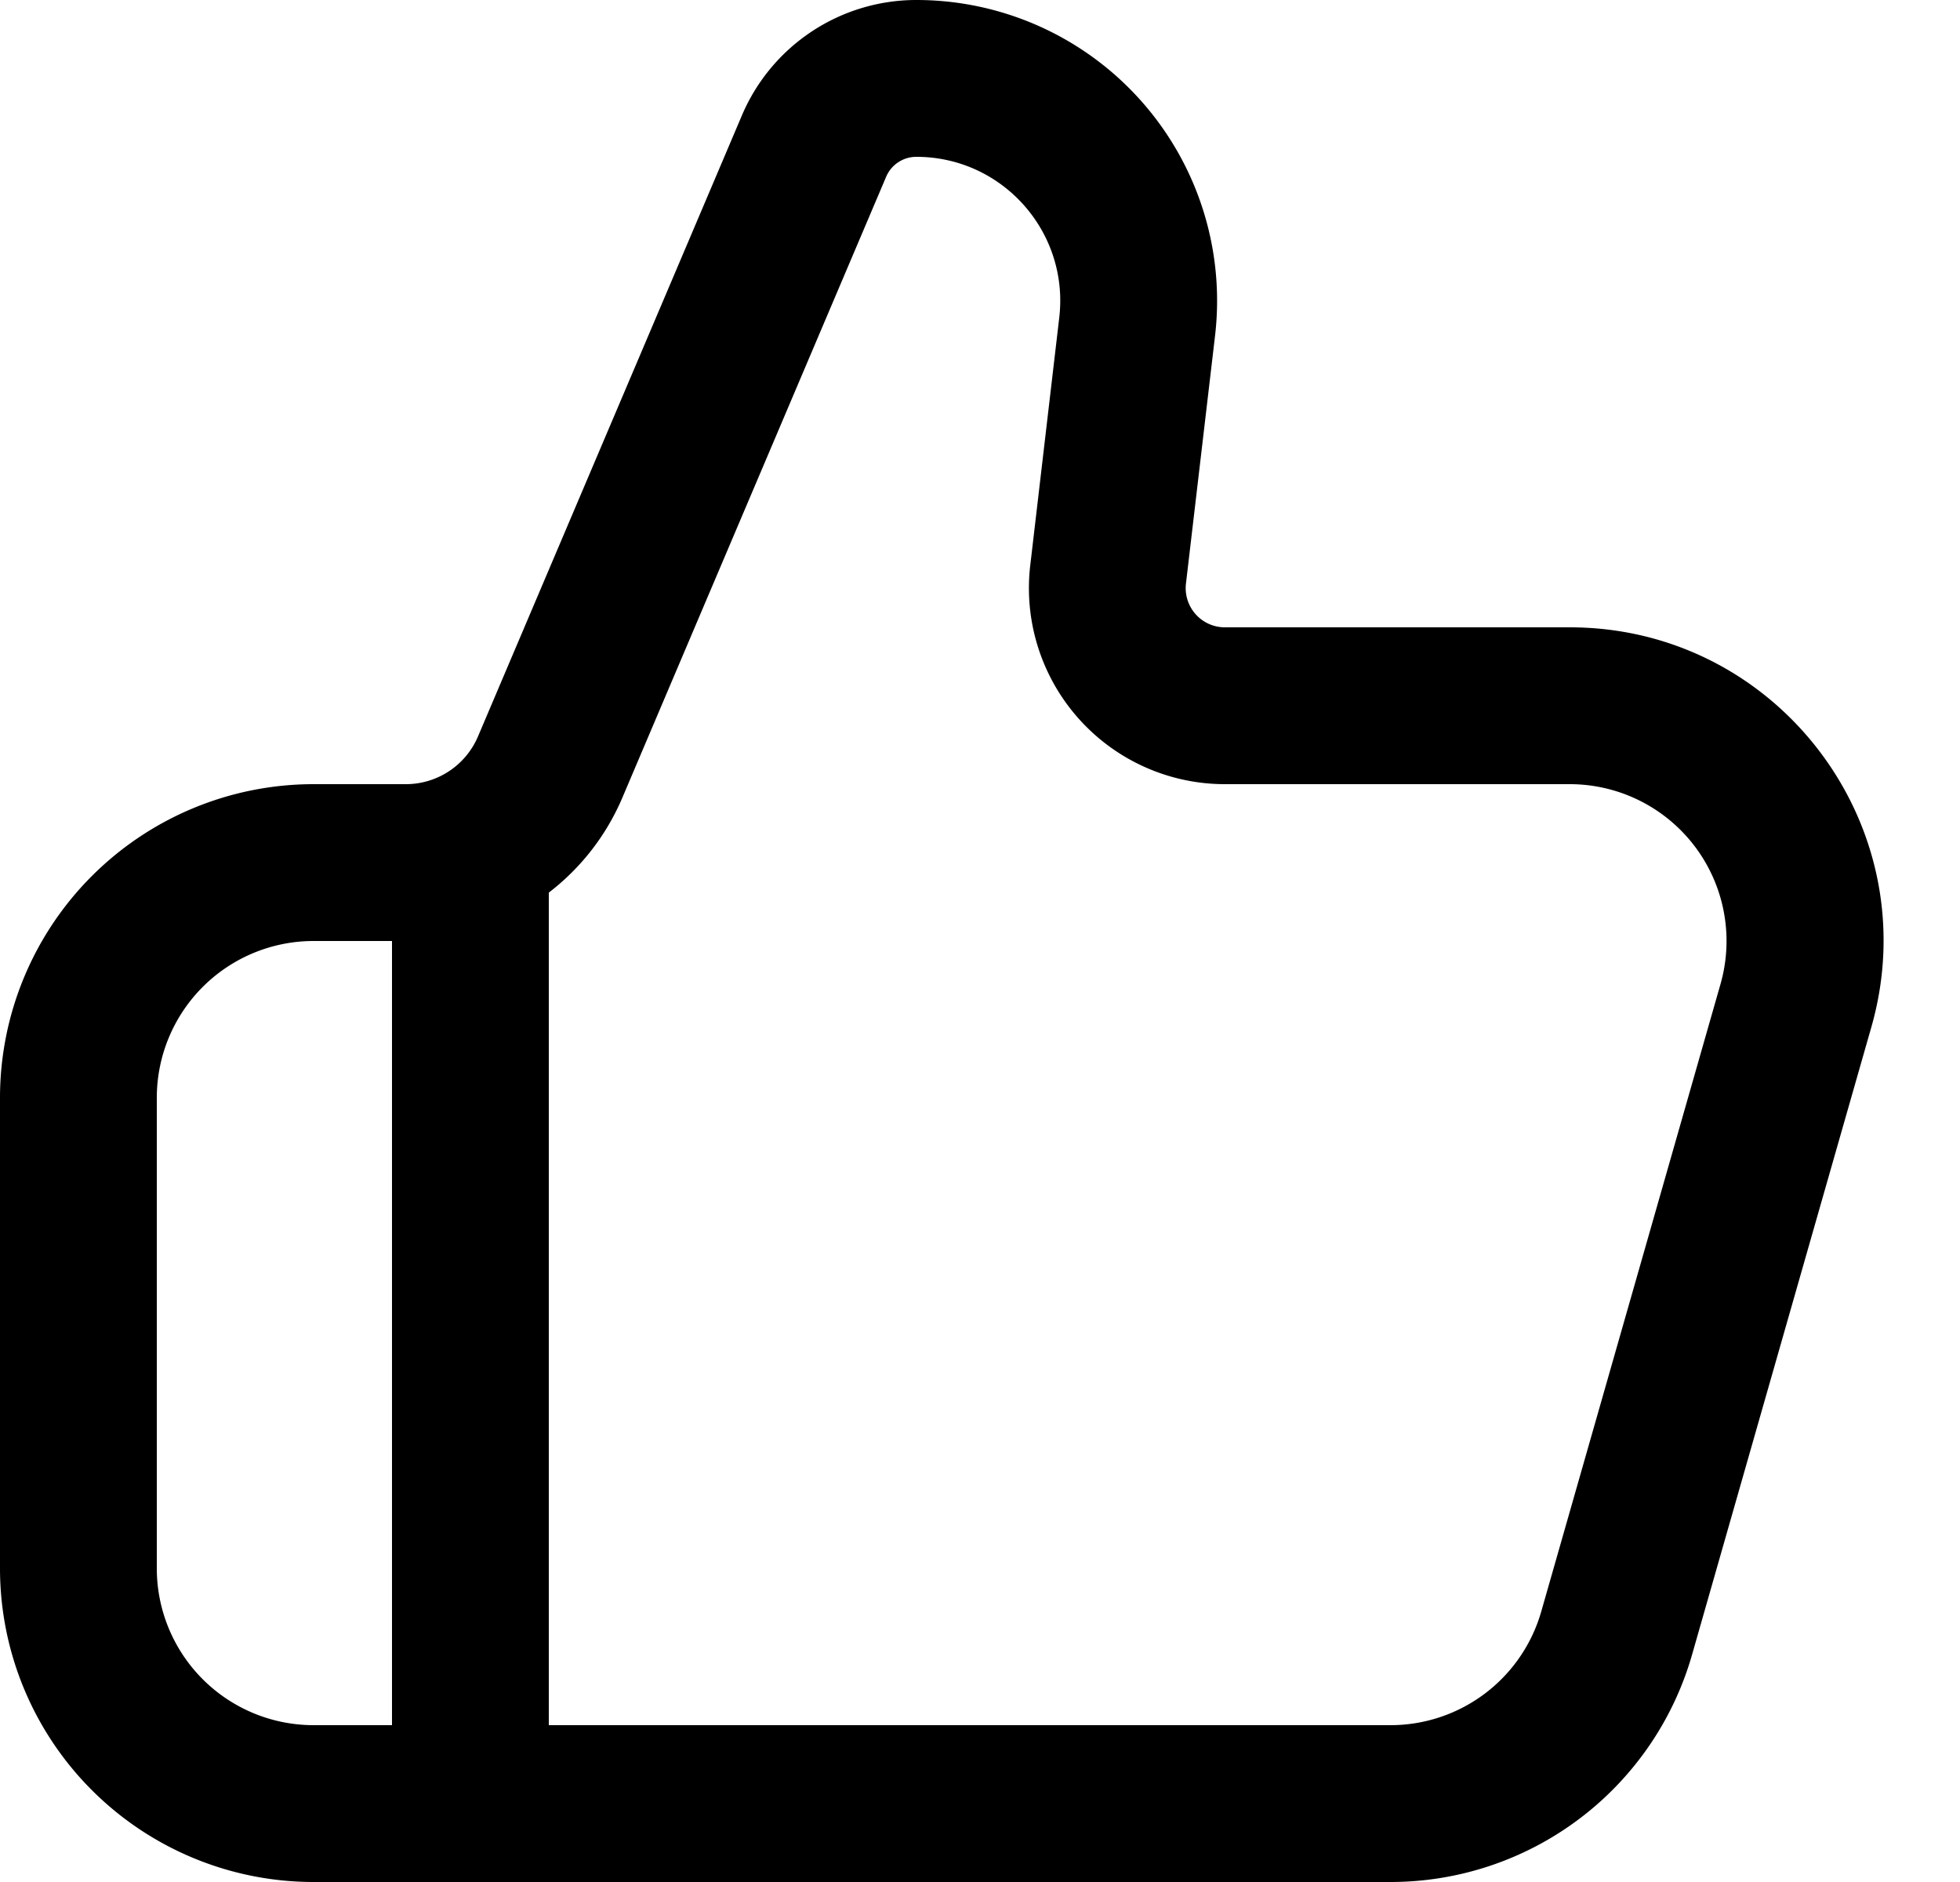 <svg xmlns="http://www.w3.org/2000/svg" width="25" height="24" fill="currentColor" viewBox="0 0 25 24">
  <path fill-rule="evenodd" d="M11.303 2.254A.418.418 0 0111.688 2c1.098 0 1.95.958 1.823 2.049l-.37 3.16A2.5 2.5 0 0015.622 10h4.4a2 2 0 011.923 2.55l-2.286 8A2 2 0 0117.737 22H7V11.383c.404-.31.73-.722.938-1.21l3.365-7.919zM5 10h.177a1 1 0 00.92-.609l3.366-7.919A2.418 2.418 0 0111.688 0a3.835 3.835 0 013.81 4.282l-.371 3.16a.5.5 0 00.496.558h4.4c2.657 0 4.576 2.544 3.846 5.099l-2.286 8A4 4 0 0117.737 24H4a4 4 0 01-4-4v-6a4 4 0 014-4h1zm0 2v10H4a2 2 0 01-2-2v-6a2 2 0 012-2h1z" clip-rule="evenodd"/>
</svg>
